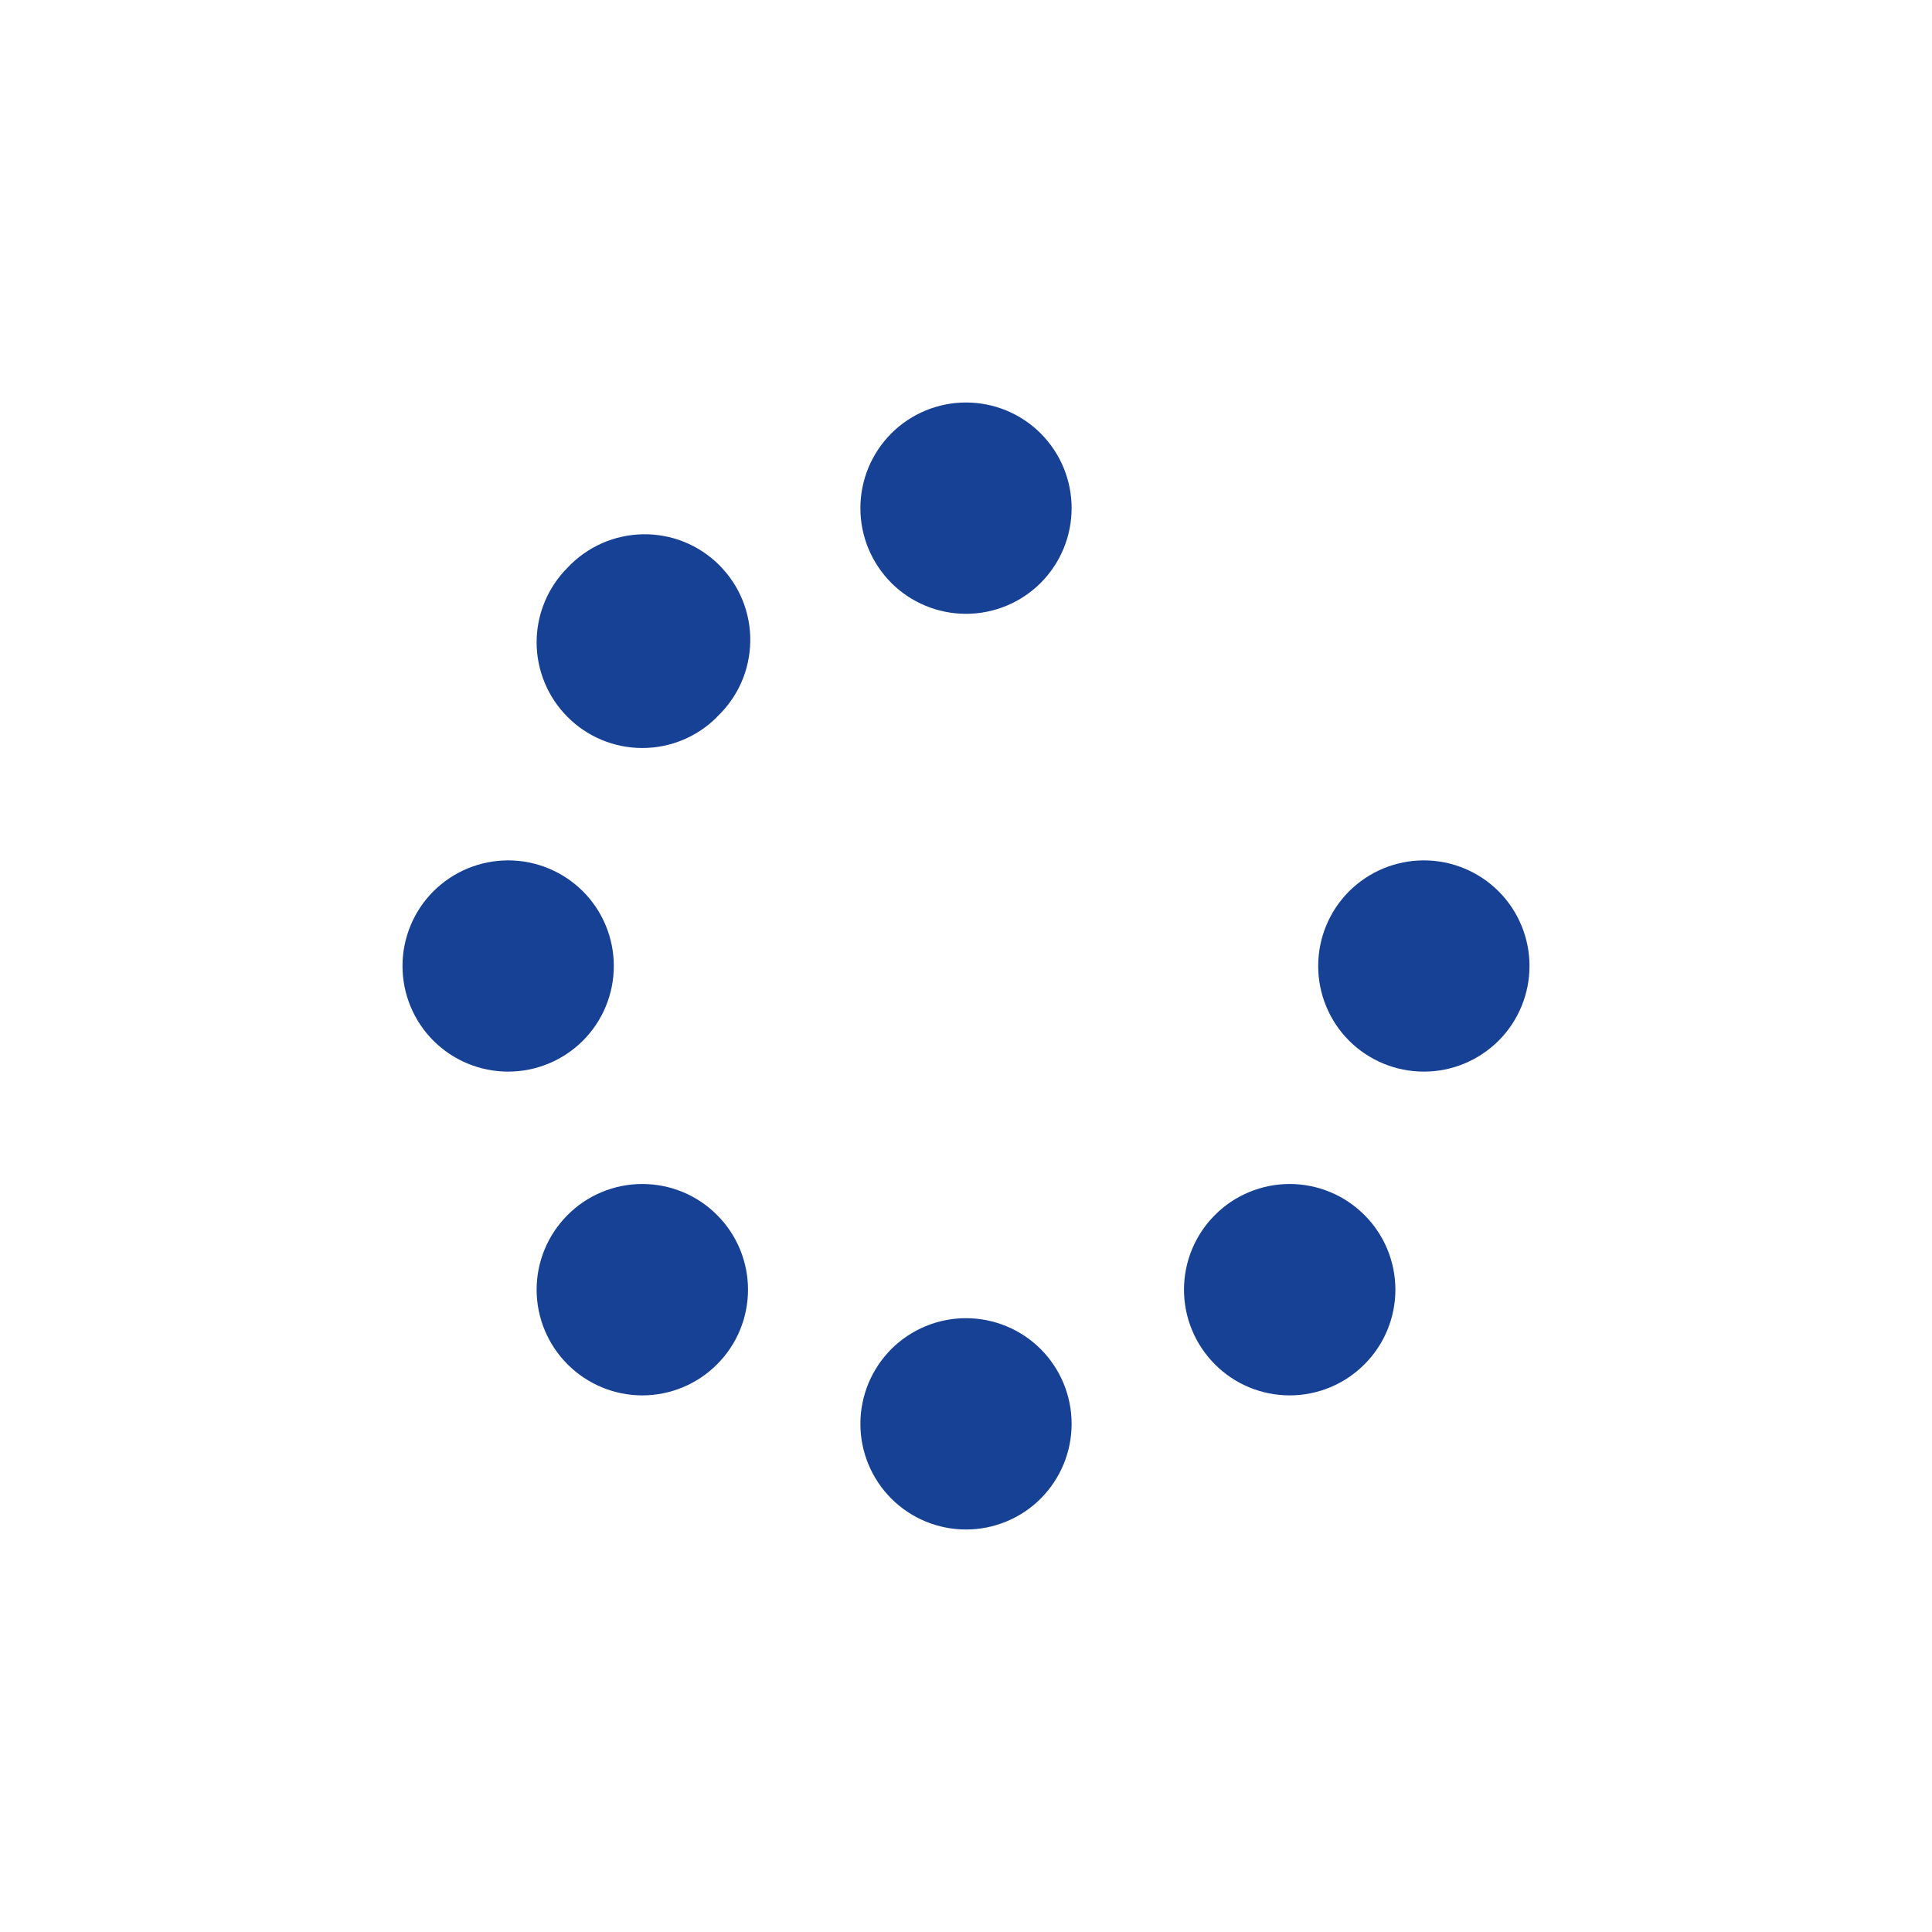 <svg width="24" height="24" viewBox="-5 -5 24 24" fill="none" xmlns="http://www.w3.org/2000/svg">
<path d="M8.312 1.312C8.312 0.964 8.174 0.631 7.928 0.384C7.682 0.138 7.348 0 7 0C6.652 0 6.318 0.138 6.072 0.384C5.826 0.631 5.688 0.964 5.688 1.312C5.688 1.661 5.826 1.994 6.072 2.241C6.318 2.487 6.652 2.625 7 2.625C7.348 2.625 7.682 2.487 7.928 2.241C8.174 1.994 8.312 1.661 8.312 1.312ZM8.312 12.688C8.312 12.339 8.174 12.006 7.928 11.759C7.682 11.513 7.348 11.375 7 11.375C6.652 11.375 6.318 11.513 6.072 11.759C5.826 12.006 5.688 12.339 5.688 12.688C5.688 13.036 5.826 13.369 6.072 13.616C6.318 13.862 6.652 14 7 14C7.348 14 7.682 13.862 7.928 13.616C8.174 13.369 8.312 13.036 8.312 12.688ZM1.312 8.312C1.661 8.312 1.994 8.174 2.241 7.928C2.487 7.682 2.625 7.348 2.625 7C2.625 6.652 2.487 6.318 2.241 6.072C1.994 5.826 1.661 5.688 1.312 5.688C0.964 5.688 0.631 5.826 0.384 6.072C0.138 6.318 0 6.652 0 7C0 7.348 0.138 7.682 0.384 7.928C0.631 8.174 0.964 8.312 1.312 8.312ZM14 7C14 6.652 13.862 6.318 13.616 6.072C13.369 5.826 13.036 5.688 12.688 5.688C12.339 5.688 12.006 5.826 11.759 6.072C11.513 6.318 11.375 6.652 11.375 7C11.375 7.348 11.513 7.682 11.759 7.928C12.006 8.174 12.339 8.312 12.688 8.312C13.036 8.312 13.369 8.174 13.616 7.928C13.862 7.682 14 7.348 14 7ZM3.907 11.949C4.029 11.827 4.126 11.683 4.192 11.523C4.258 11.364 4.292 11.193 4.292 11.021C4.292 10.848 4.258 10.678 4.192 10.518C4.126 10.359 4.029 10.214 3.907 10.093C3.786 9.971 3.641 9.874 3.482 9.808C3.322 9.742 3.152 9.708 2.979 9.708C2.631 9.708 2.297 9.846 2.051 10.093C1.805 10.339 1.666 10.673 1.666 11.021C1.666 11.369 1.805 11.703 2.051 11.949C2.297 12.195 2.631 12.334 2.979 12.334C3.327 12.334 3.661 12.195 3.907 11.949ZM3.907 3.905C4.035 3.784 4.138 3.639 4.209 3.478C4.28 3.318 4.317 3.144 4.32 2.968C4.323 2.793 4.29 2.618 4.224 2.455C4.158 2.292 4.059 2.145 3.935 2.02C3.811 1.896 3.663 1.798 3.5 1.732C3.337 1.666 3.162 1.634 2.986 1.637C2.811 1.64 2.637 1.678 2.477 1.749C2.316 1.82 2.171 1.923 2.051 2.051C1.805 2.297 1.666 2.631 1.666 2.979C1.666 3.327 1.805 3.661 2.051 3.907C2.297 4.154 2.631 4.292 2.979 4.292C3.327 4.292 3.661 4.154 3.907 3.907V3.905ZM10.093 11.949C10.214 12.071 10.359 12.168 10.518 12.234C10.678 12.3 10.848 12.334 11.021 12.334C11.193 12.334 11.364 12.3 11.523 12.234C11.683 12.168 11.827 12.071 11.949 11.949C12.071 11.827 12.168 11.683 12.234 11.523C12.3 11.364 12.334 11.193 12.334 11.021C12.334 10.848 12.3 10.678 12.234 10.518C12.168 10.359 12.071 10.214 11.949 10.093C11.827 9.971 11.683 9.874 11.523 9.808C11.364 9.742 11.193 9.708 11.021 9.708C10.848 9.708 10.678 9.742 10.518 9.808C10.359 9.874 10.214 9.971 10.093 10.093C9.971 10.214 9.874 10.359 9.808 10.518C9.742 10.678 9.708 10.848 9.708 11.021C9.708 11.193 9.742 11.364 9.808 11.523C9.874 11.683 9.971 11.827 10.093 11.949Z" fill="#164194"/>
</svg>
